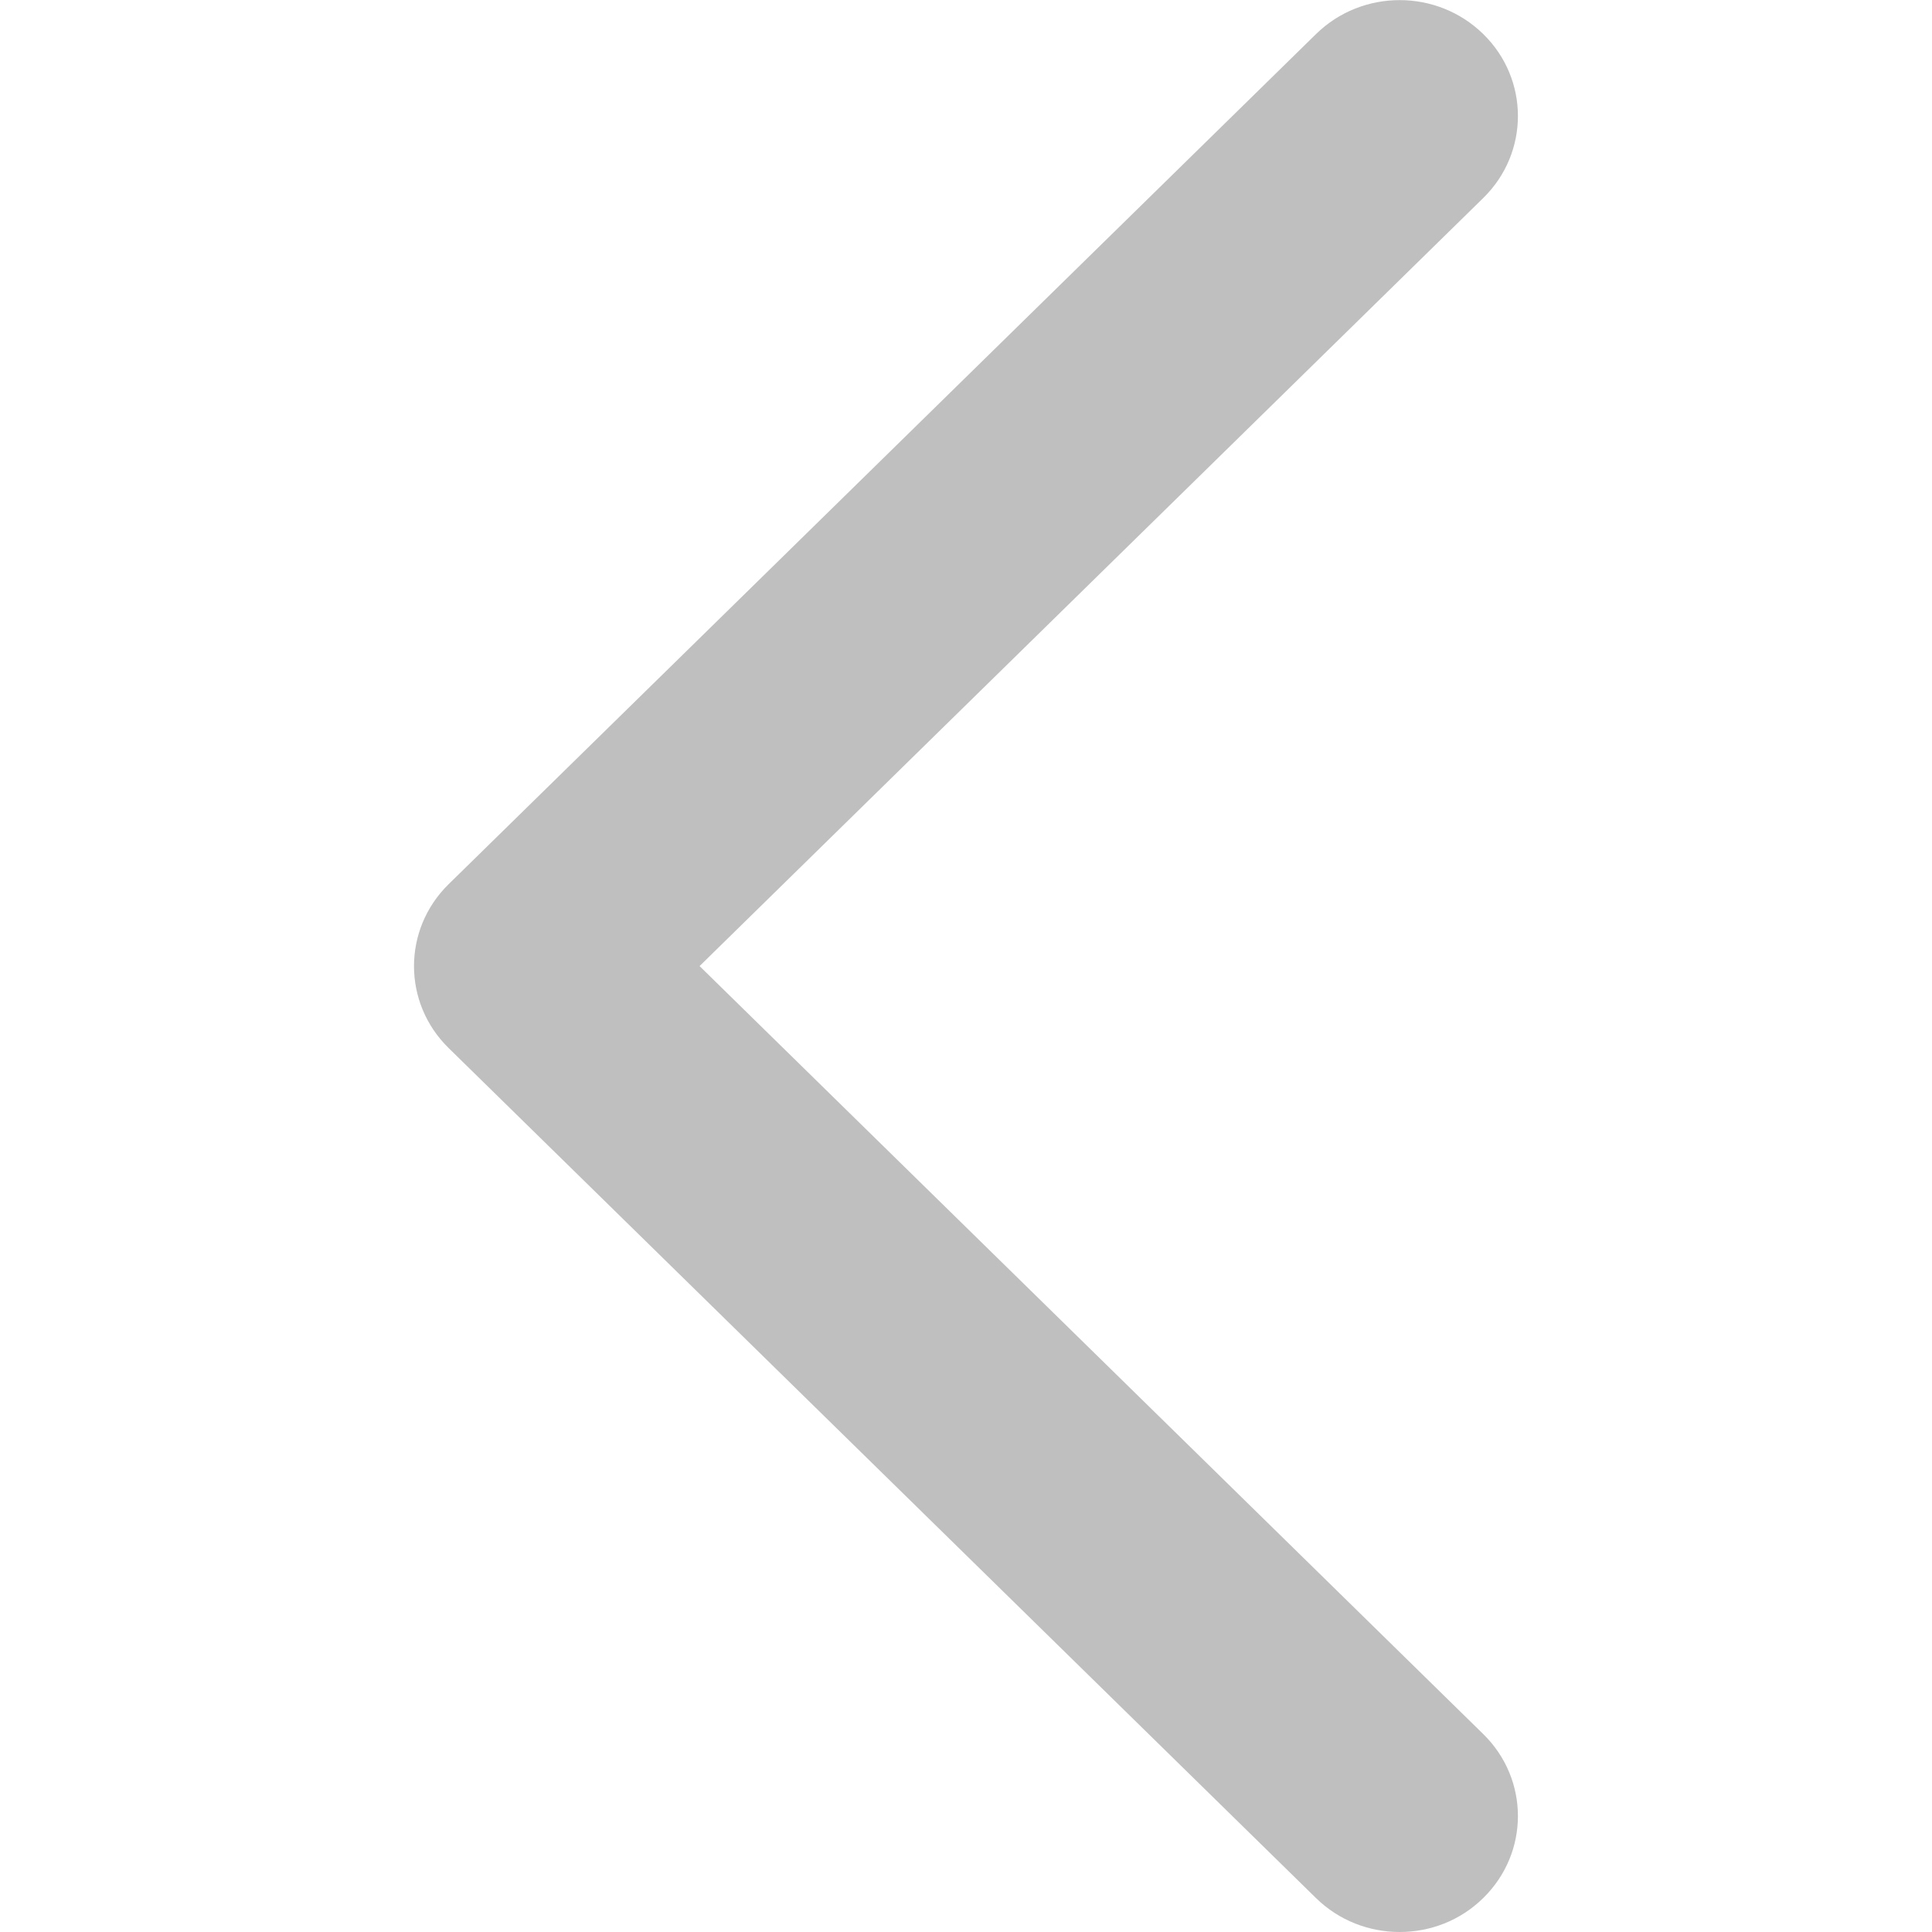 <?xml version="1.0" standalone="no"?><!DOCTYPE svg PUBLIC "-//W3C//DTD SVG 1.1//EN" "http://www.w3.org/Graphics/SVG/1.1/DTD/svg11.dtd"><svg t="1485069357870" class="icon" style="" viewBox="0 0 1024 1024" version="1.1" xmlns="http://www.w3.org/2000/svg" p-id="1018" xmlns:xlink="http://www.w3.org/1999/xlink" width="48" height="48"><defs><style type="text/css"></style></defs><path d="M741.857 1024C725.807 1024 709.757 1018.02 697.511 1006.019L237.798 555.5C213.305 531.538 213.305 492.626 237.798 468.623L697.511 18.063C722.004-5.939 761.668-5.939 786.16 18.063 810.653 42.025 810.653 80.937 786.16 104.94L370.792 512.041 786.16 919.101C810.653 943.104 810.653 981.975 786.16 1005.978 773.956 1018.02 757.906 1024 741.857 1024L741.857 1024Z" p-id="1019" fill="#bfbfbf"></path></svg>